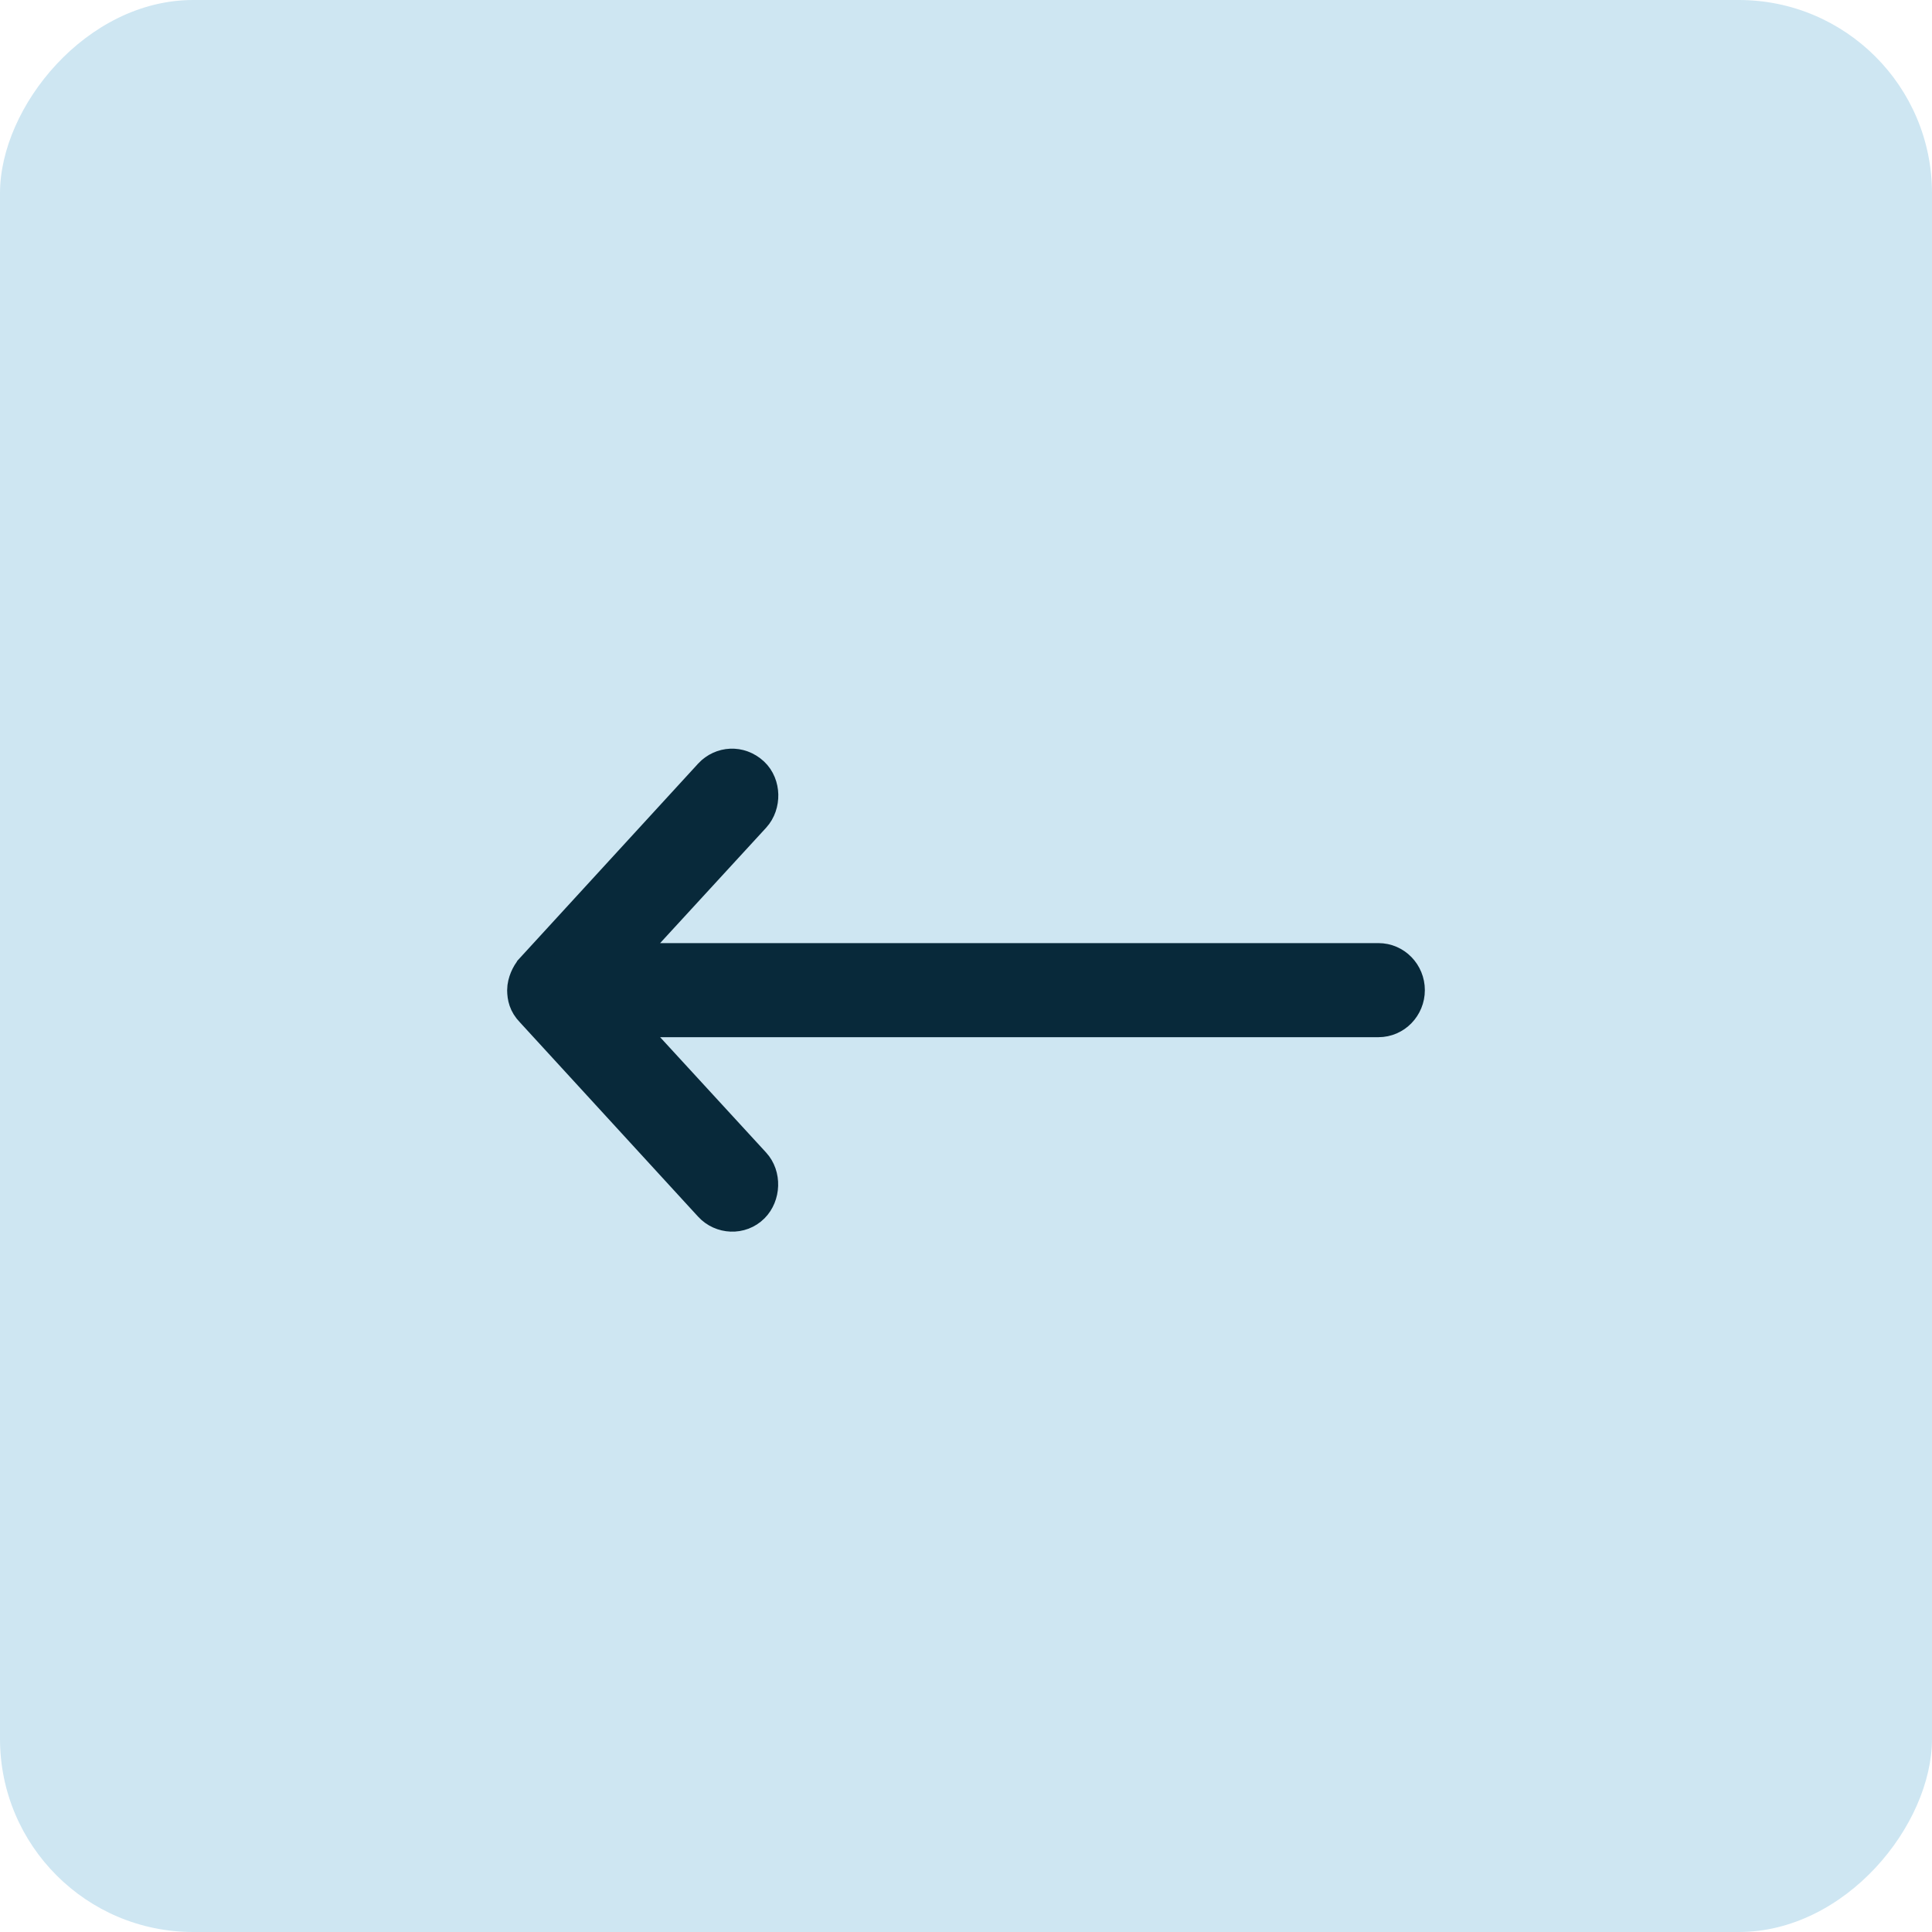 <svg width="40" height="40" viewBox="0 0 40 40" fill="none" xmlns="http://www.w3.org/2000/svg">
<rect width="40" height="40" rx="4" transform="matrix(-1 0 0 1 40 0)" fill="#CEE6F2"/>
<path d="M10.75 20.504L10.75 20.504V20.5C10.75 20.402 10.777 20.304 10.809 20.227C10.841 20.15 10.888 20.068 10.946 20.005C10.947 20.005 10.947 20.004 10.947 20.004L14.638 15.979L14.638 15.979L14.64 15.976C14.904 15.696 15.34 15.665 15.645 15.946C15.793 16.083 15.86 16.275 15.864 16.453C15.868 16.632 15.81 16.824 15.677 16.969L13.098 19.776H28.538C28.938 19.776 29.25 20.106 29.25 20.5C29.25 20.893 28.938 21.224 28.538 21.224L13.098 21.224L15.677 24.031C15.677 24.031 15.677 24.031 15.677 24.031C15.937 24.314 15.915 24.782 15.653 25.046L15.653 25.046C15.364 25.337 14.899 25.306 14.638 25.021L10.949 20.998C10.783 20.829 10.752 20.654 10.75 20.504Z" fill="#08293A" stroke="#08293A" stroke-width="0.5"/>
</svg>
